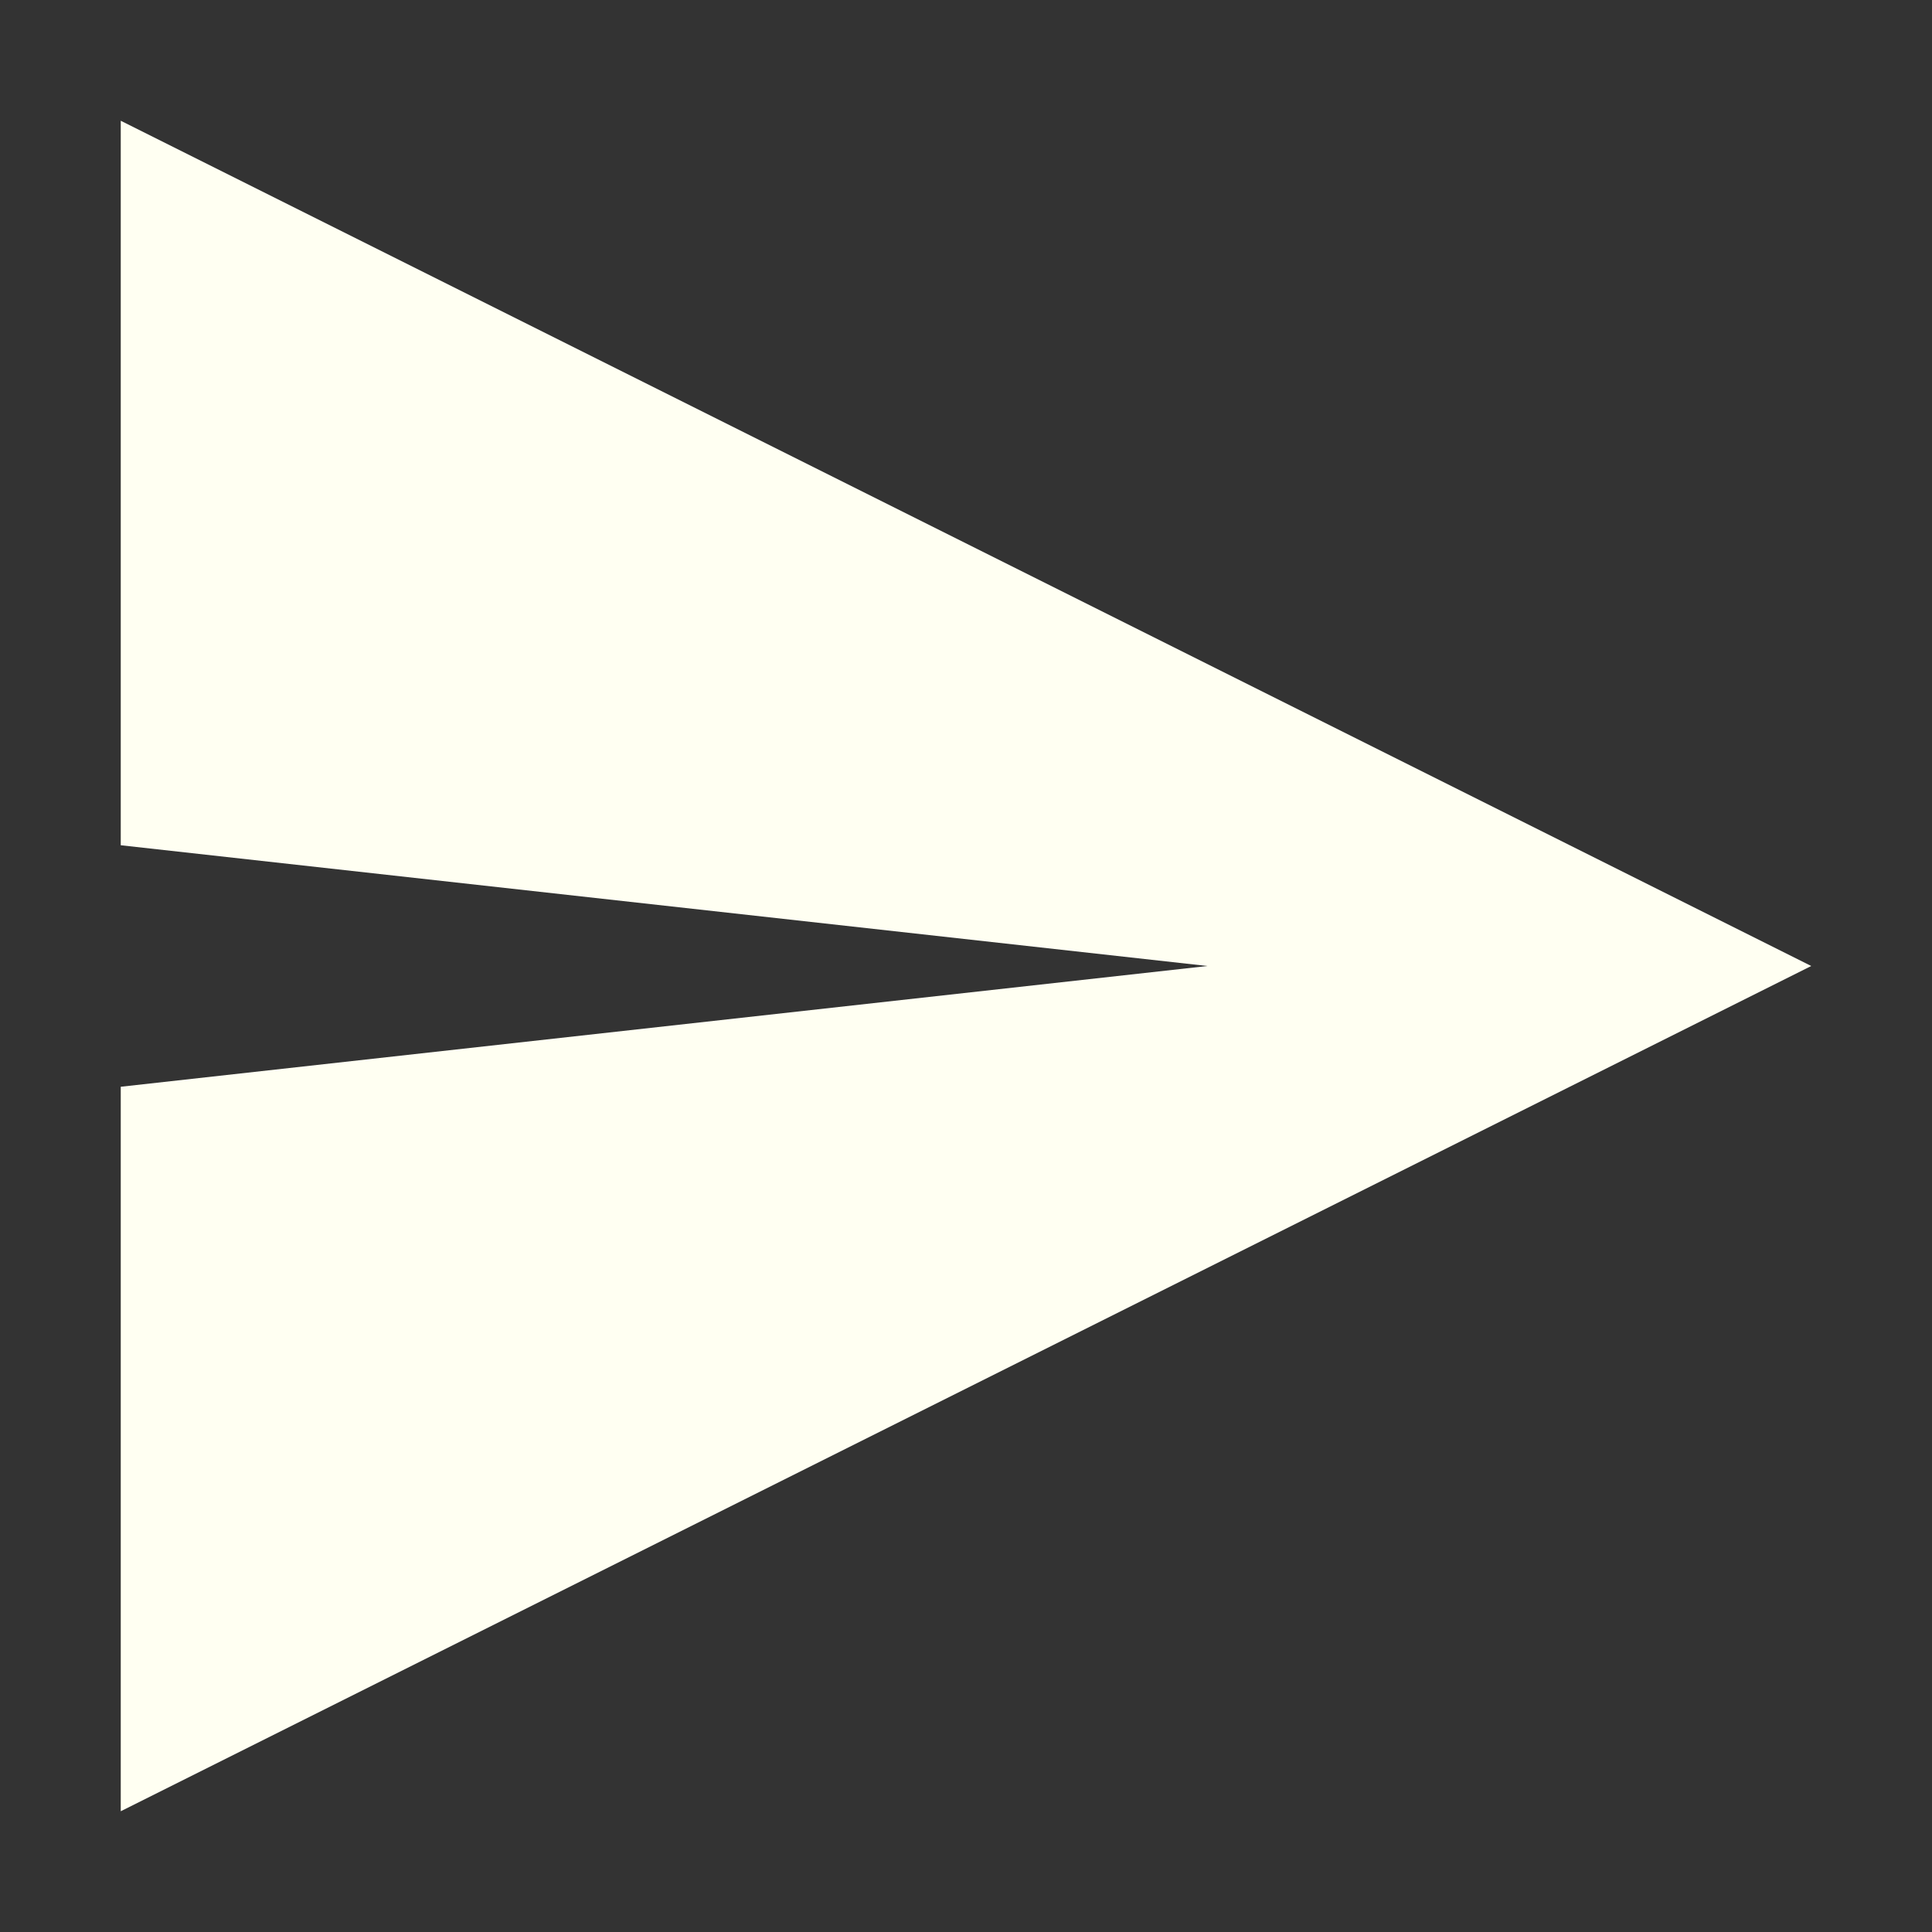 <svg xmlns="http://www.w3.org/2000/svg" width="16" height="16" version="1.1">
 <rect width="100%" height="100%" fill="#333333" stroke="none"/>
 <path style="fill:#fffff2" d="M 1,1 V 7 L 10,8 1,9 V 15 L 15,8 Z"/>
</svg>
